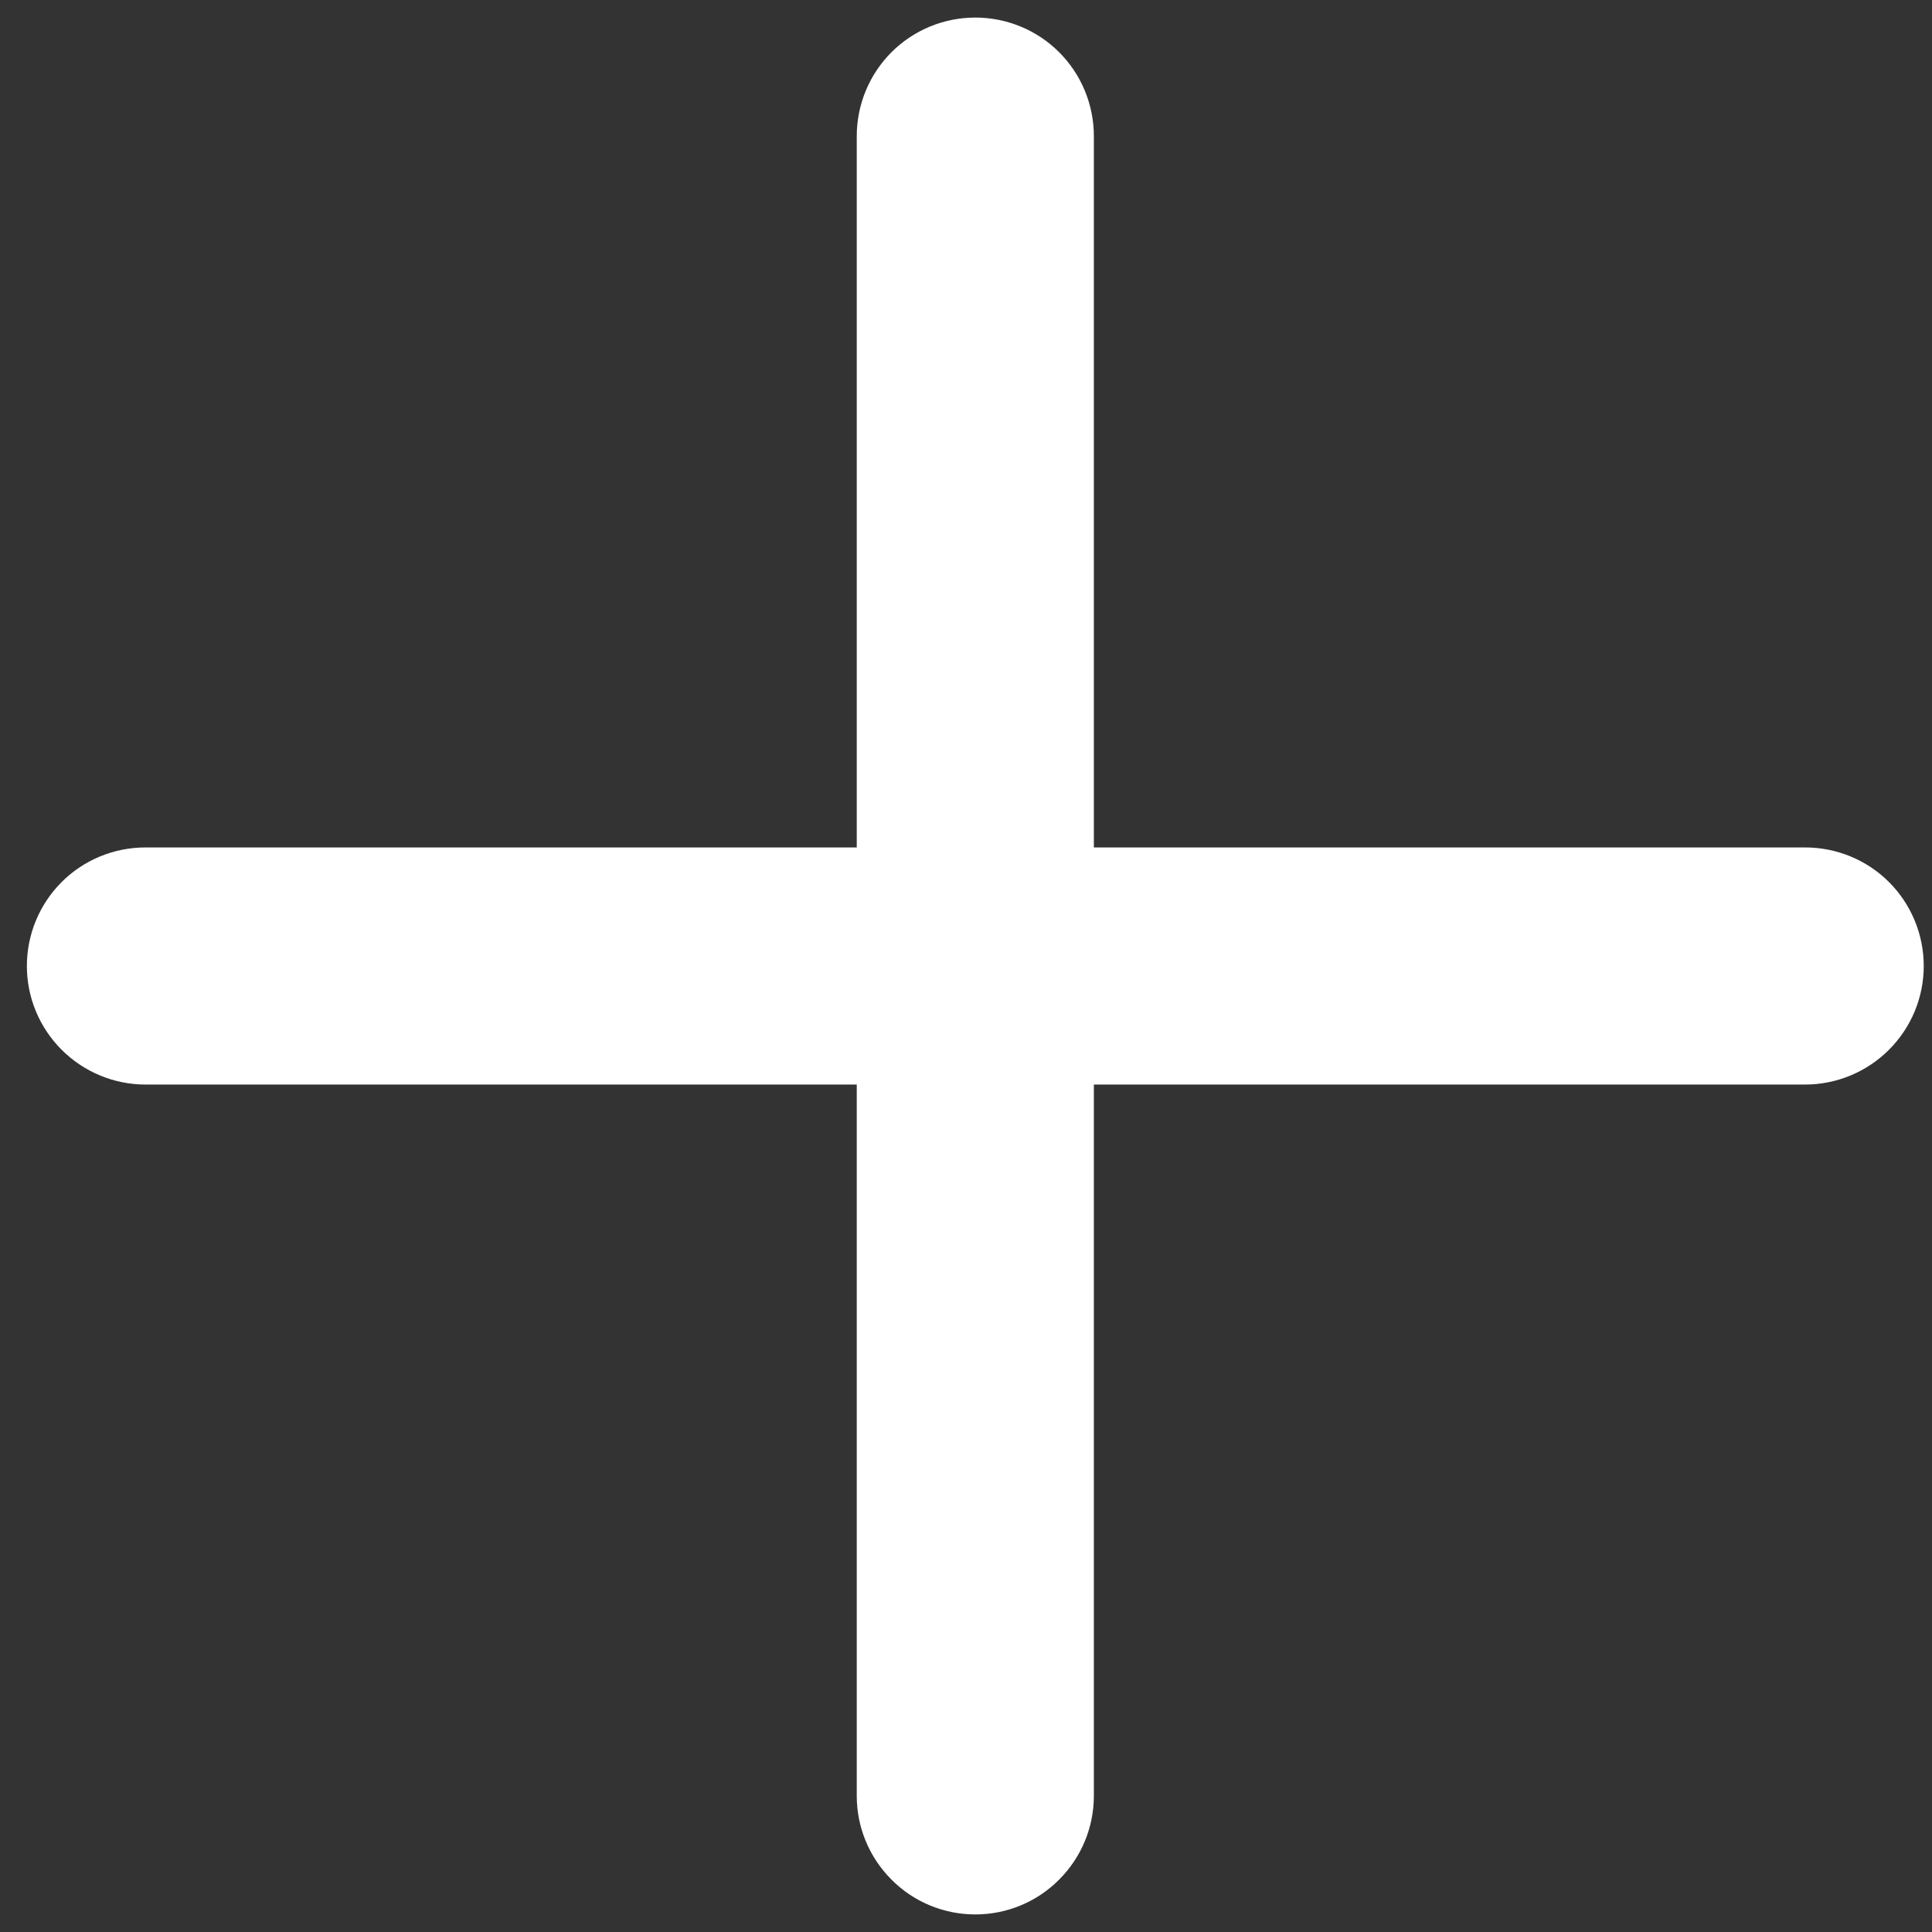 <svg width="11" height="11" viewBox="0 0 11 11" fill="none" xmlns="http://www.w3.org/2000/svg">
<rect x="0" y="0" width="11" height="11" fill="#333333" stroke="none"/>
<path d="M5.553 0.1C5.732 0.1 5.904 0.171 6.03 0.297C6.157 0.424 6.228 0.596 6.228 0.775V4.825H10.278C10.457 4.825 10.629 4.896 10.755 5.022C10.882 5.149 10.953 5.321 10.953 5.5C10.953 5.679 10.882 5.85 10.755 5.977C10.629 6.103 10.457 6.175 10.278 6.175H6.228V10.225C6.228 10.404 6.157 10.575 6.03 10.702C5.904 10.829 5.732 10.9 5.553 10.9C5.374 10.9 5.202 10.829 5.076 10.702C4.949 10.575 4.878 10.404 4.878 10.225V6.175H0.828C0.649 6.175 0.477 6.103 0.351 5.977C0.224 5.85 0.153 5.679 0.153 5.5C0.153 5.321 0.224 5.149 0.351 5.022C0.477 4.896 0.649 4.825 0.828 4.825H4.878V0.775C4.878 0.596 4.949 0.424 5.076 0.297C5.202 0.171 5.374 0.1 5.553 0.1Z" fill="white"/>
</svg>
